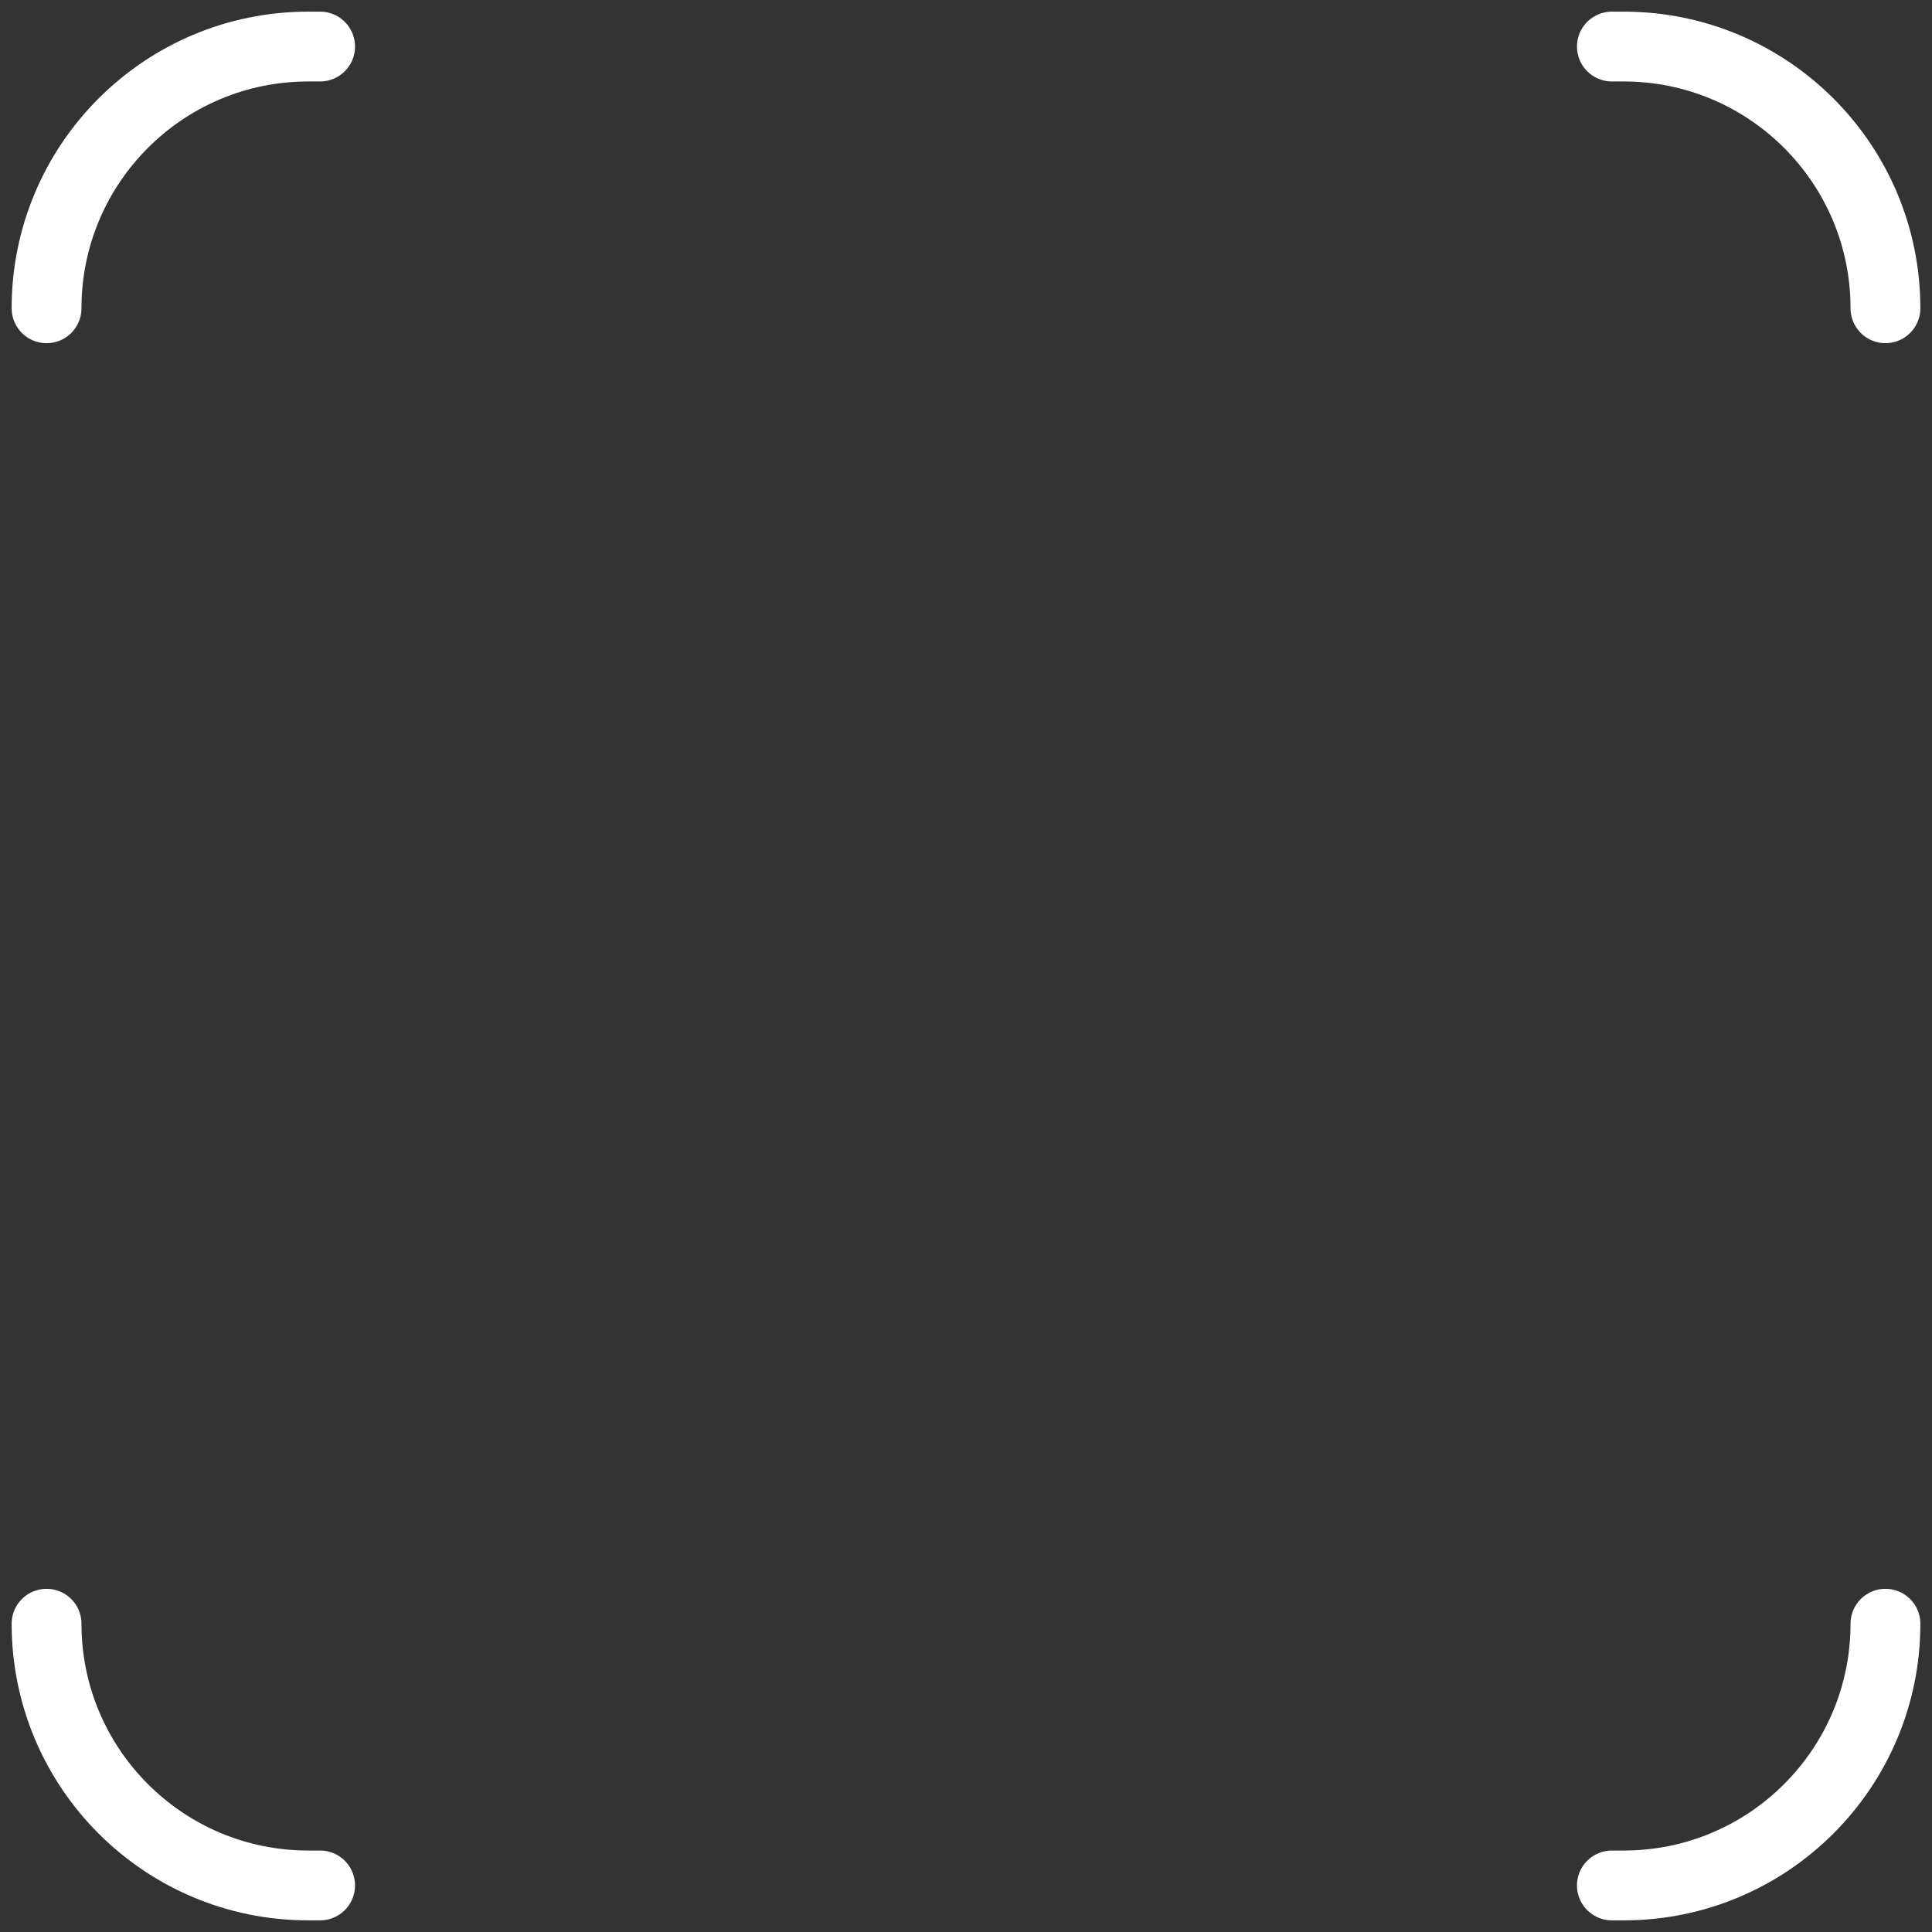 <svg width="83" height="83" viewBox="0 0 83 83" fill="none" xmlns="http://www.w3.org/2000/svg">
<rect x="0" y="0" width="83" height="83" fill="#333333" stroke="none"/>
<path d="M69.248 2H69.757C75.966 2 81 7.034 81 13.243V13.243" stroke="white" stroke-width="3" stroke-linecap="round"/>
<path d="M13.752 2H13.243C7.034 2 2 7.034 2 13.243V13.243" stroke="white" stroke-width="3" stroke-linecap="round"/>
<path d="M69.248 81H69.757C75.966 81 81 75.966 81 69.757V69.757" stroke="white" stroke-width="3" stroke-linecap="round"/>
<path d="M13.752 81H13.243C7.034 81 2 75.966 2 69.757V69.757" stroke="white" stroke-width="3" stroke-linecap="round"/>
</svg>
